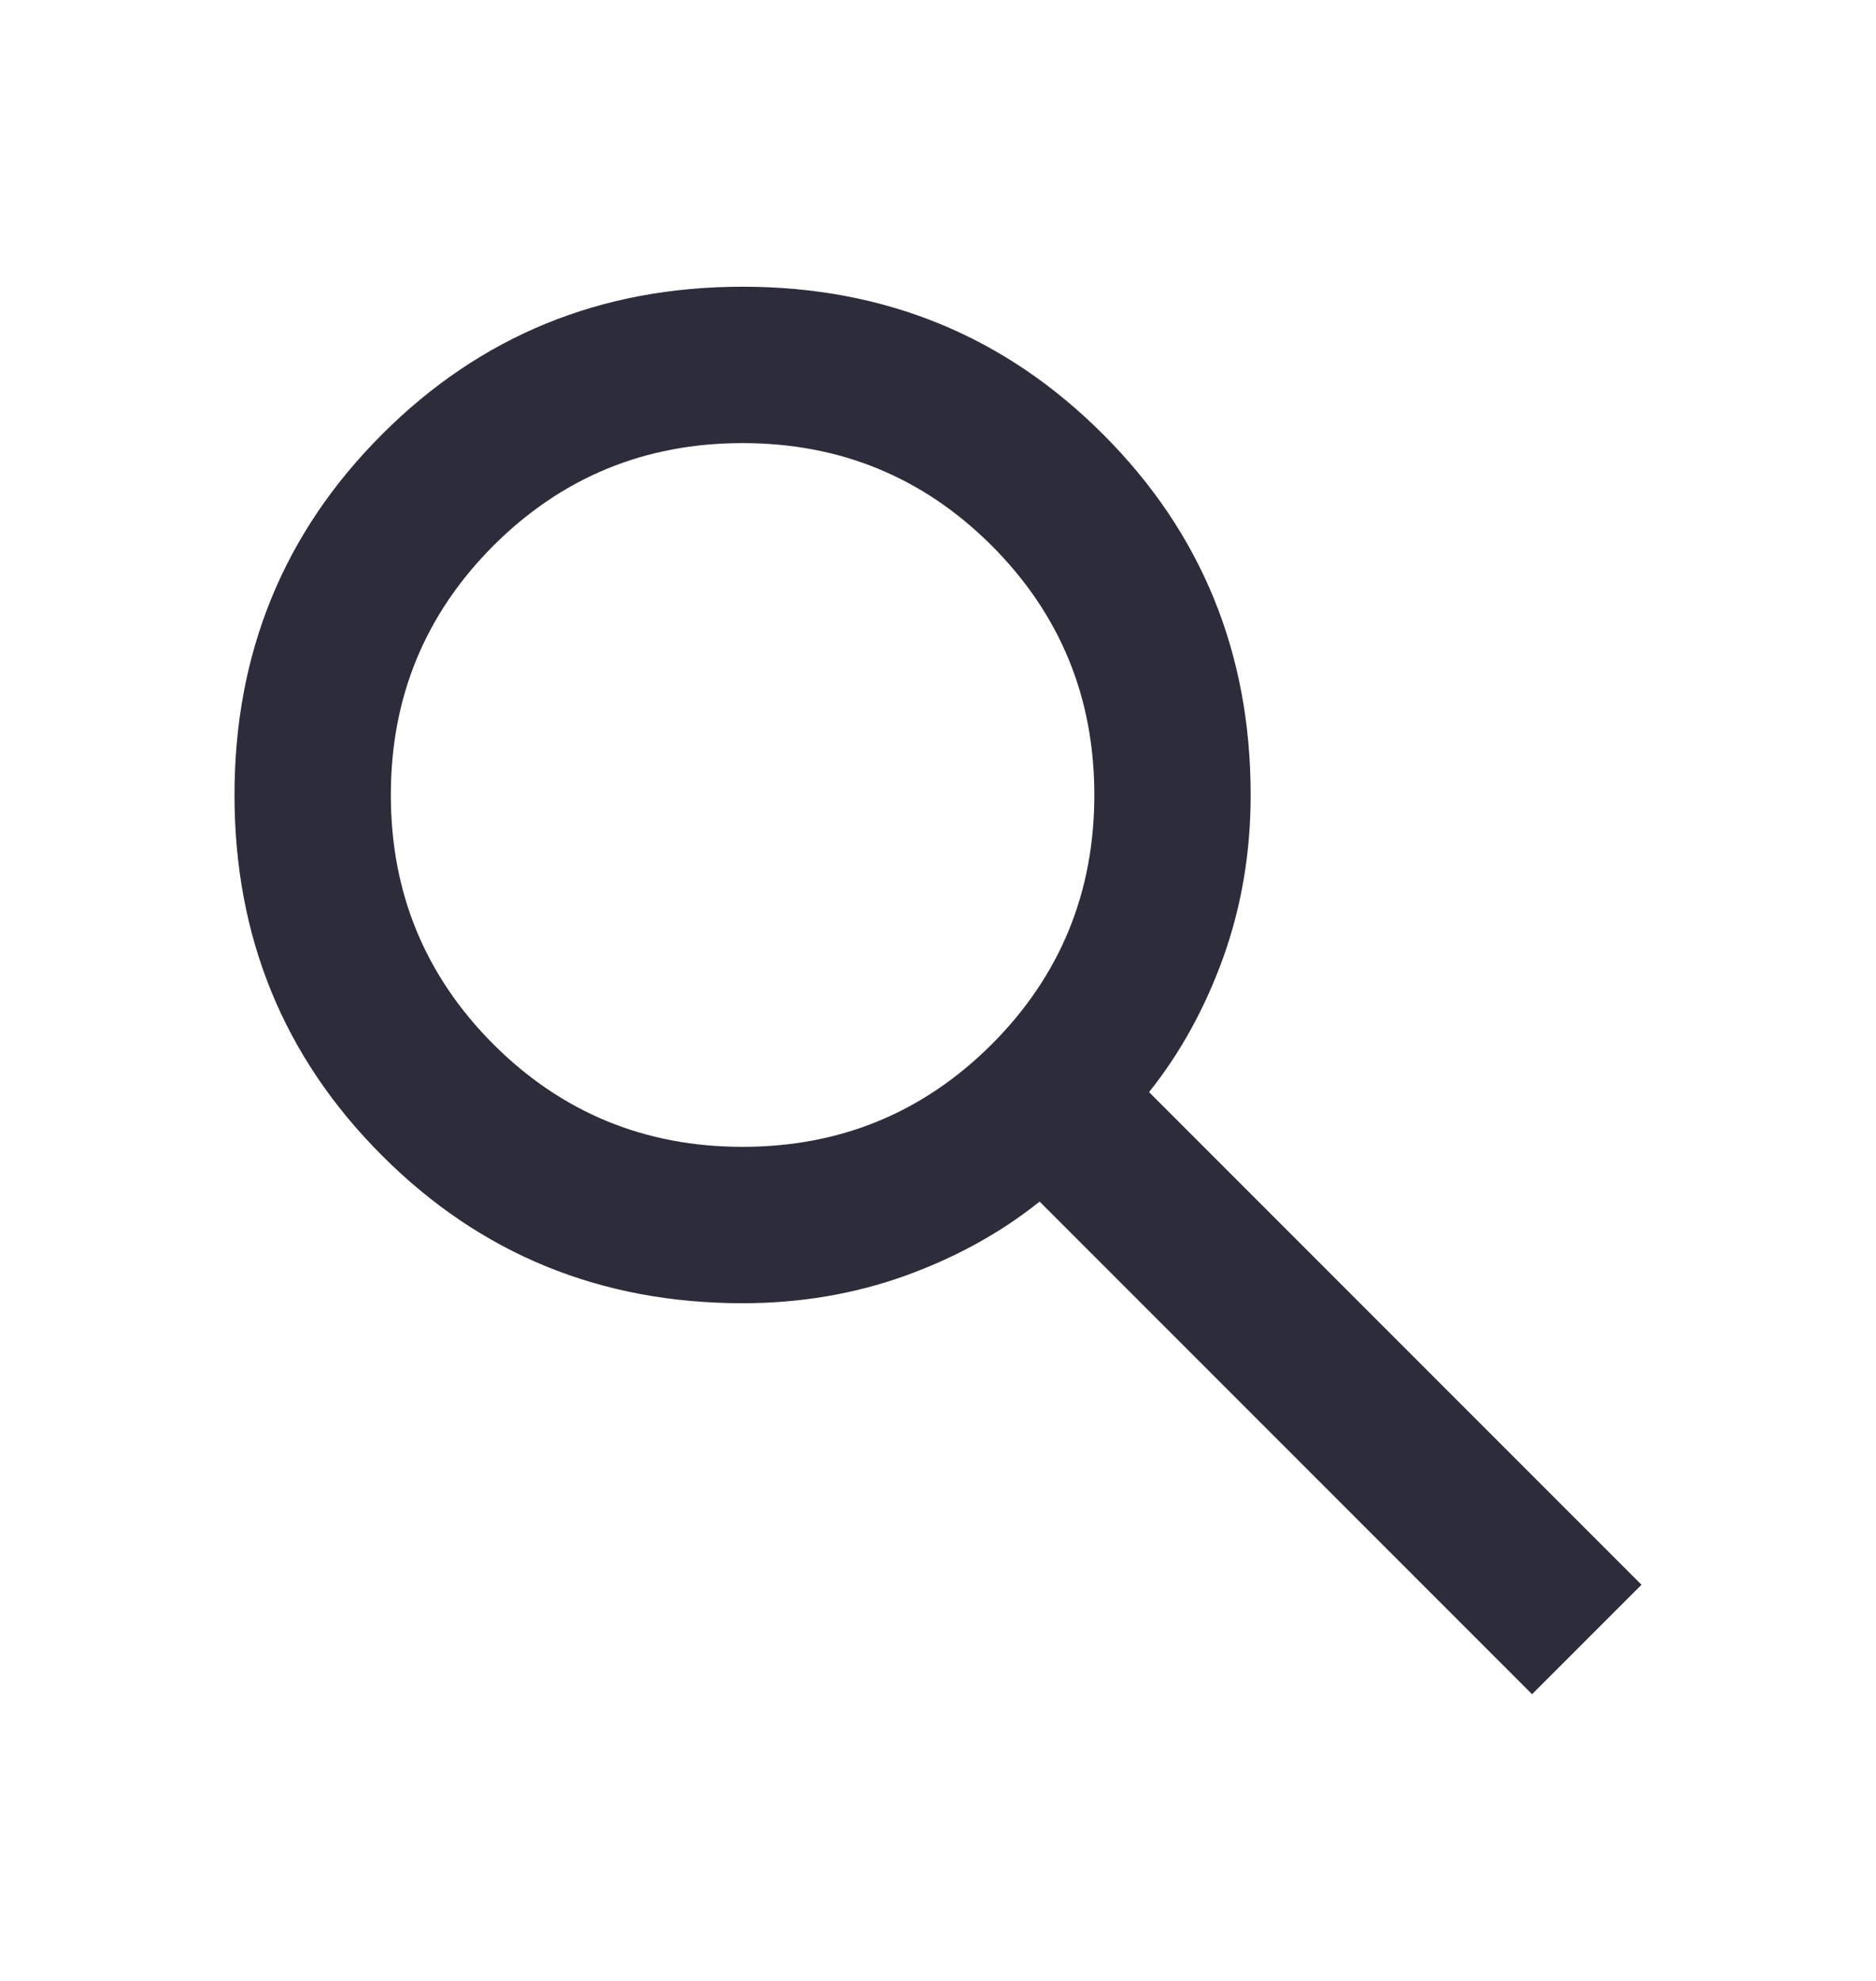 <svg width="18" height="19" viewBox="0 0 18 19" fill="none" xmlns="http://www.w3.org/2000/svg">
<g id="search">
<mask id="mask0_44_346" style="mask-type:alpha" maskUnits="userSpaceOnUse" x="0" y="0" width="18" height="19">
<rect id="Bounding box" y="0.5" width="18" height="18" fill="#D9D9D9"/>
</mask>
<g mask="url(#mask0_44_346)">
<path id="search_2" d="M14.7 16.25L9.975 11.525C9.6 11.825 9.169 12.062 8.681 12.238C8.194 12.412 7.675 12.5 7.125 12.5C5.763 12.5 4.609 12.028 3.666 11.084C2.722 10.141 2.25 8.988 2.25 7.625C2.25 6.263 2.722 5.109 3.666 4.166C4.609 3.222 5.763 2.75 7.125 2.75C8.488 2.75 9.641 3.222 10.584 4.166C11.528 5.109 12 6.263 12 7.625C12 8.175 11.912 8.694 11.738 9.181C11.562 9.669 11.325 10.1 11.025 10.475L15.75 15.2L14.7 16.25ZM7.125 11C8.062 11 8.859 10.672 9.516 10.016C10.172 9.359 10.5 8.562 10.5 7.625C10.5 6.688 10.172 5.891 9.516 5.234C8.859 4.578 8.062 4.25 7.125 4.25C6.188 4.25 5.391 4.578 4.734 5.234C4.078 5.891 3.75 6.688 3.75 7.625C3.75 8.562 4.078 9.359 4.734 10.016C5.391 10.672 6.188 11 7.125 11Z" fill="#2D2C3A"/>
</g>
</g>
</svg>
